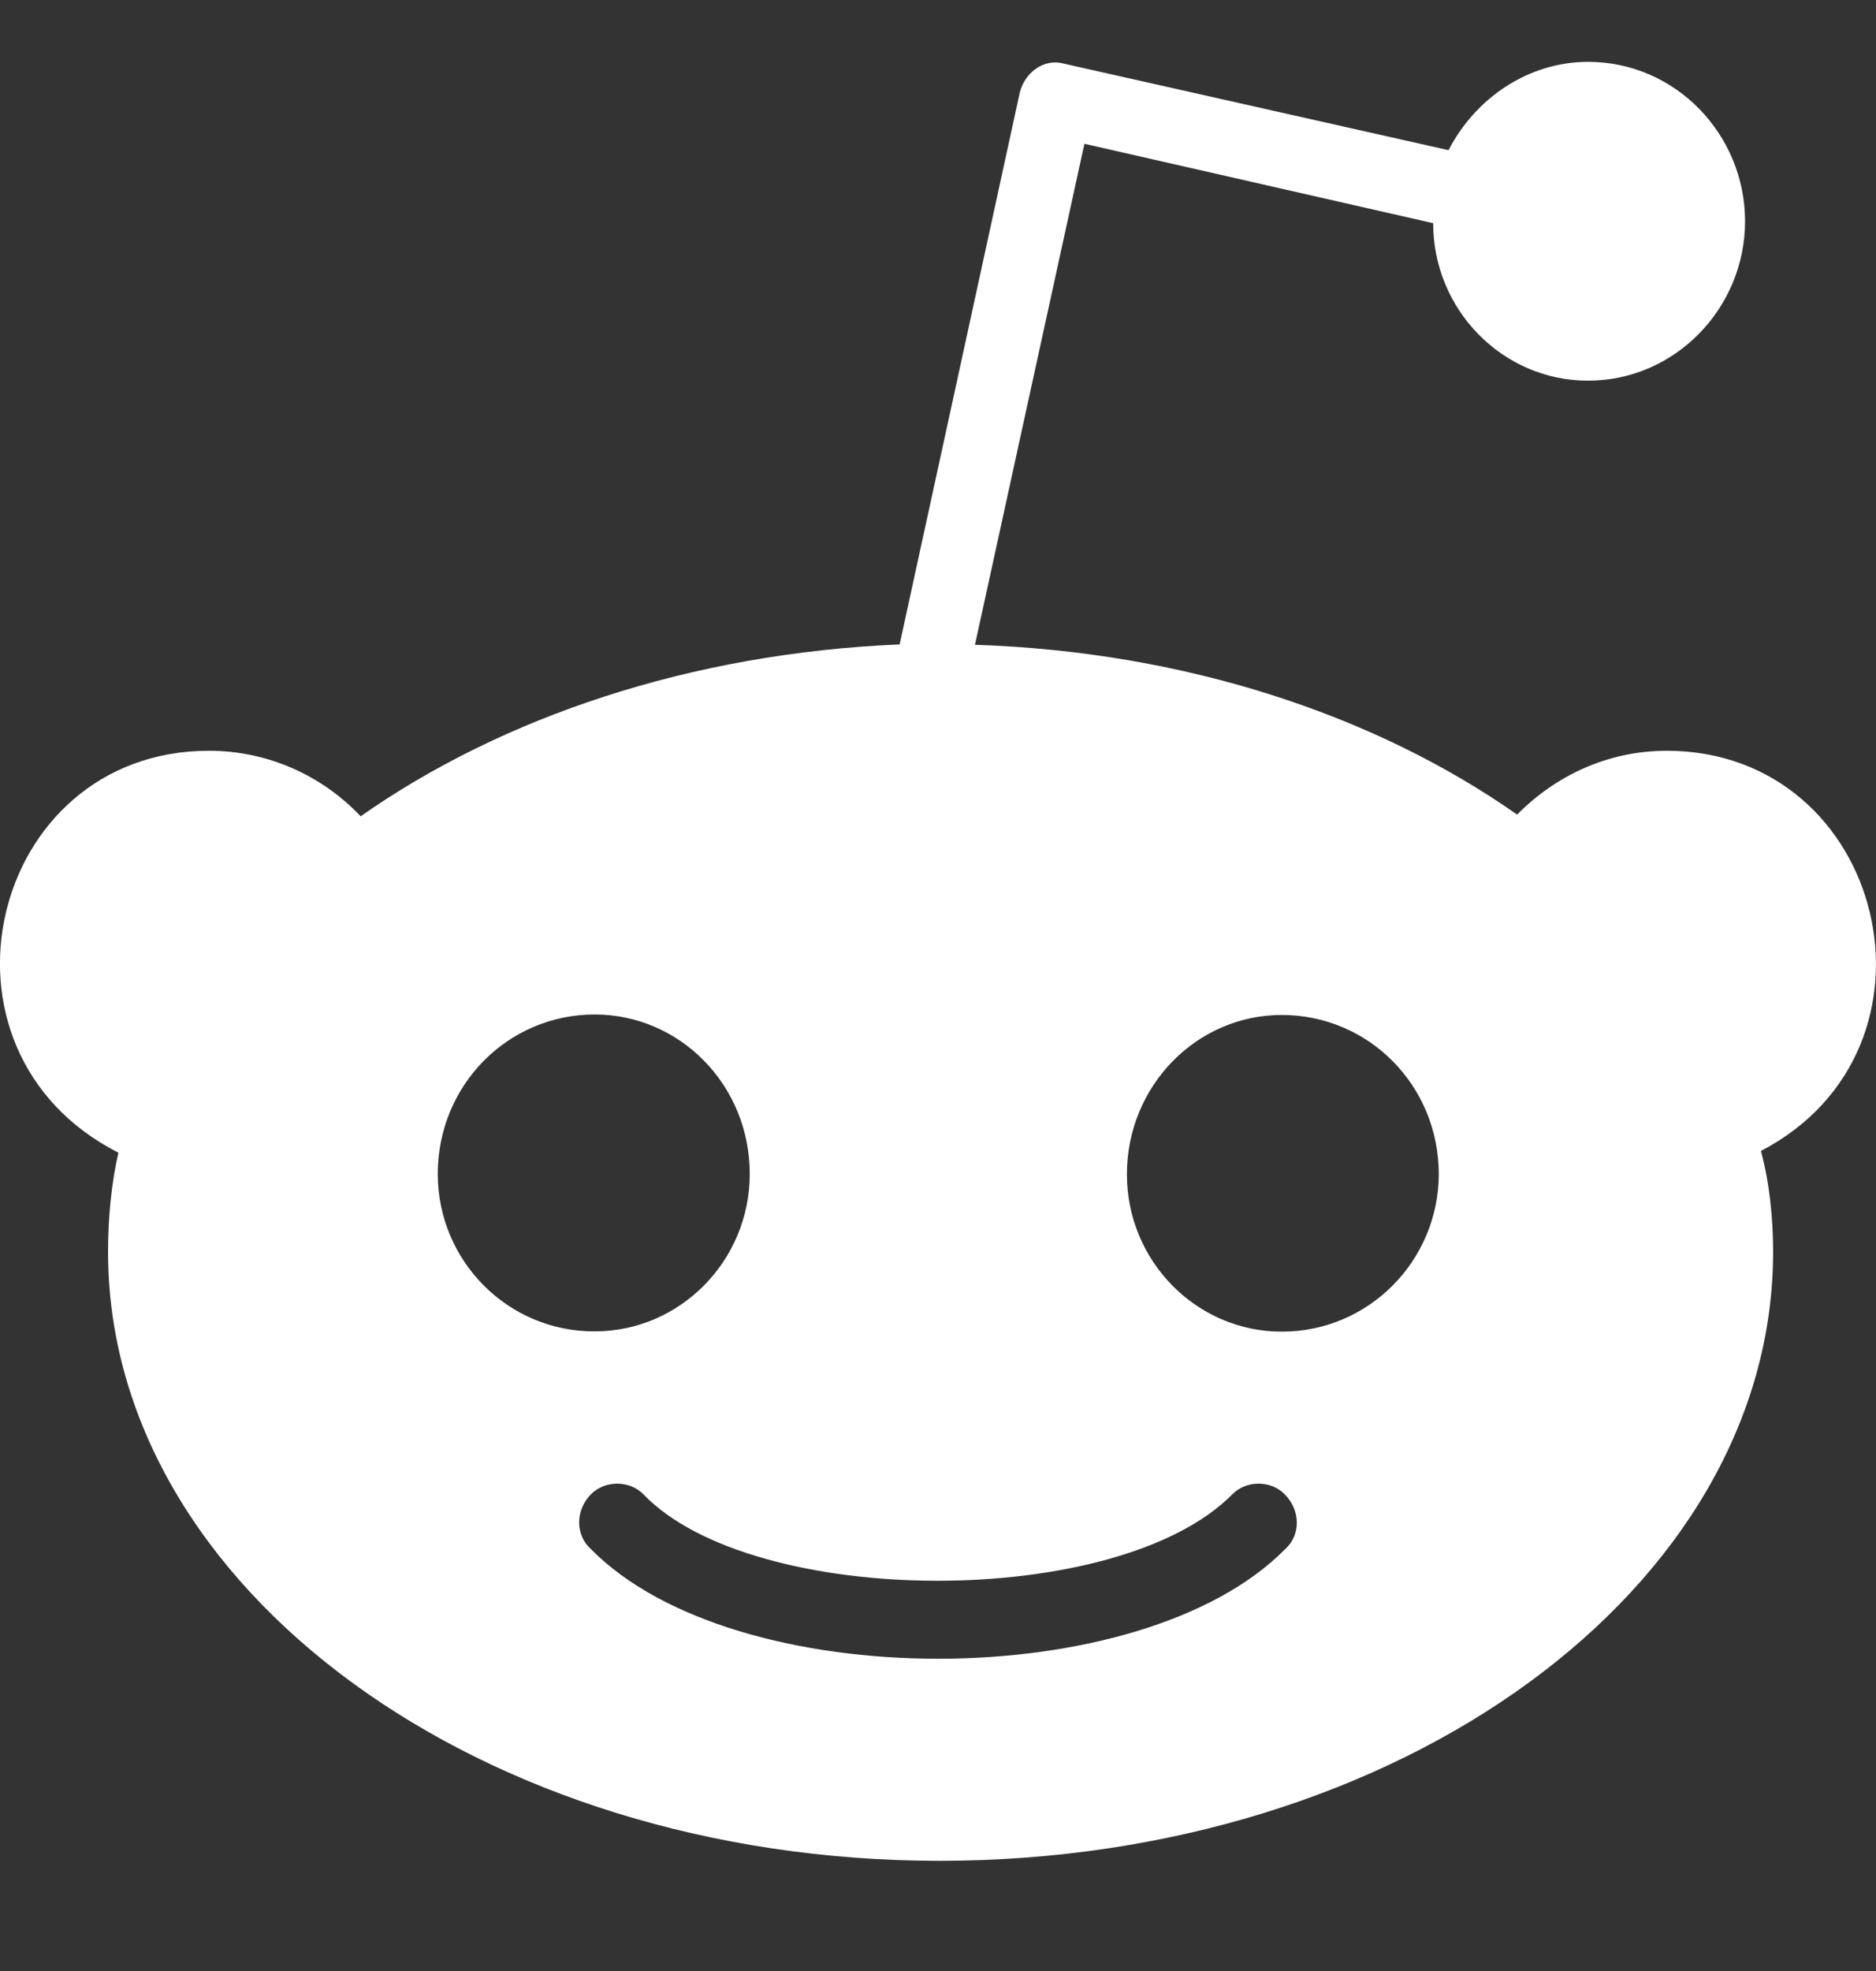 <svg width="20" height="21" viewBox="0 0 20 21" fill="none" xmlns="http://www.w3.org/2000/svg">
<rect x="0" y="0" width="20" height="21" fill="#333333" stroke="none"/>
<g clip-path="url(#clip0_125_359)">
<path d="M17.77 7.999C17.139 7.999 16.583 8.265 16.174 8.679C14.669 7.623 12.641 6.943 10.394 6.87L11.561 1.532L15.279 2.378C15.279 3.302 16.02 4.056 16.93 4.056C17.858 4.056 18.604 3.282 18.604 2.358C18.604 1.433 17.863 0.659 16.931 0.659C16.282 0.659 15.722 1.057 15.443 1.6L11.337 0.677C11.13 0.621 10.928 0.771 10.873 0.981L9.591 6.866C7.361 6.96 5.354 7.639 3.845 8.697C3.436 8.265 2.859 7.999 2.227 7.999C-0.116 7.999 -0.884 11.19 1.262 12.281C1.186 12.618 1.152 12.978 1.152 13.338C1.152 16.922 5.131 19.826 10.017 19.826C14.924 19.826 18.903 16.922 18.903 13.338C18.903 12.978 18.865 12.602 18.773 12.263C20.875 11.168 20.101 8.001 17.77 7.999ZM4.667 12.508C4.667 11.567 5.409 10.809 6.34 10.809C7.25 10.809 7.993 11.562 7.993 12.508C7.993 13.432 7.251 14.185 6.34 14.185C5.413 14.189 4.667 13.432 4.667 12.508ZM13.7 16.506C12.165 18.062 7.836 18.062 6.301 16.506C6.132 16.356 6.132 16.091 6.301 15.92C6.449 15.77 6.71 15.77 6.858 15.92C8.029 17.139 11.916 17.16 13.139 15.92C13.286 15.77 13.548 15.77 13.695 15.92C13.868 16.092 13.868 16.357 13.7 16.506ZM13.665 14.188C12.755 14.188 12.014 13.436 12.014 12.512C12.014 11.572 12.755 10.814 13.665 10.814C14.593 10.814 15.339 11.567 15.339 12.512C15.335 13.432 14.593 14.188 13.665 14.188Z" fill="white"/>
</g>
<defs>
<clipPath id="clip0_125_359">
<rect width="20" height="20" fill="white" transform="translate(-0 0.242)"/>
</clipPath>
</defs>
</svg>
